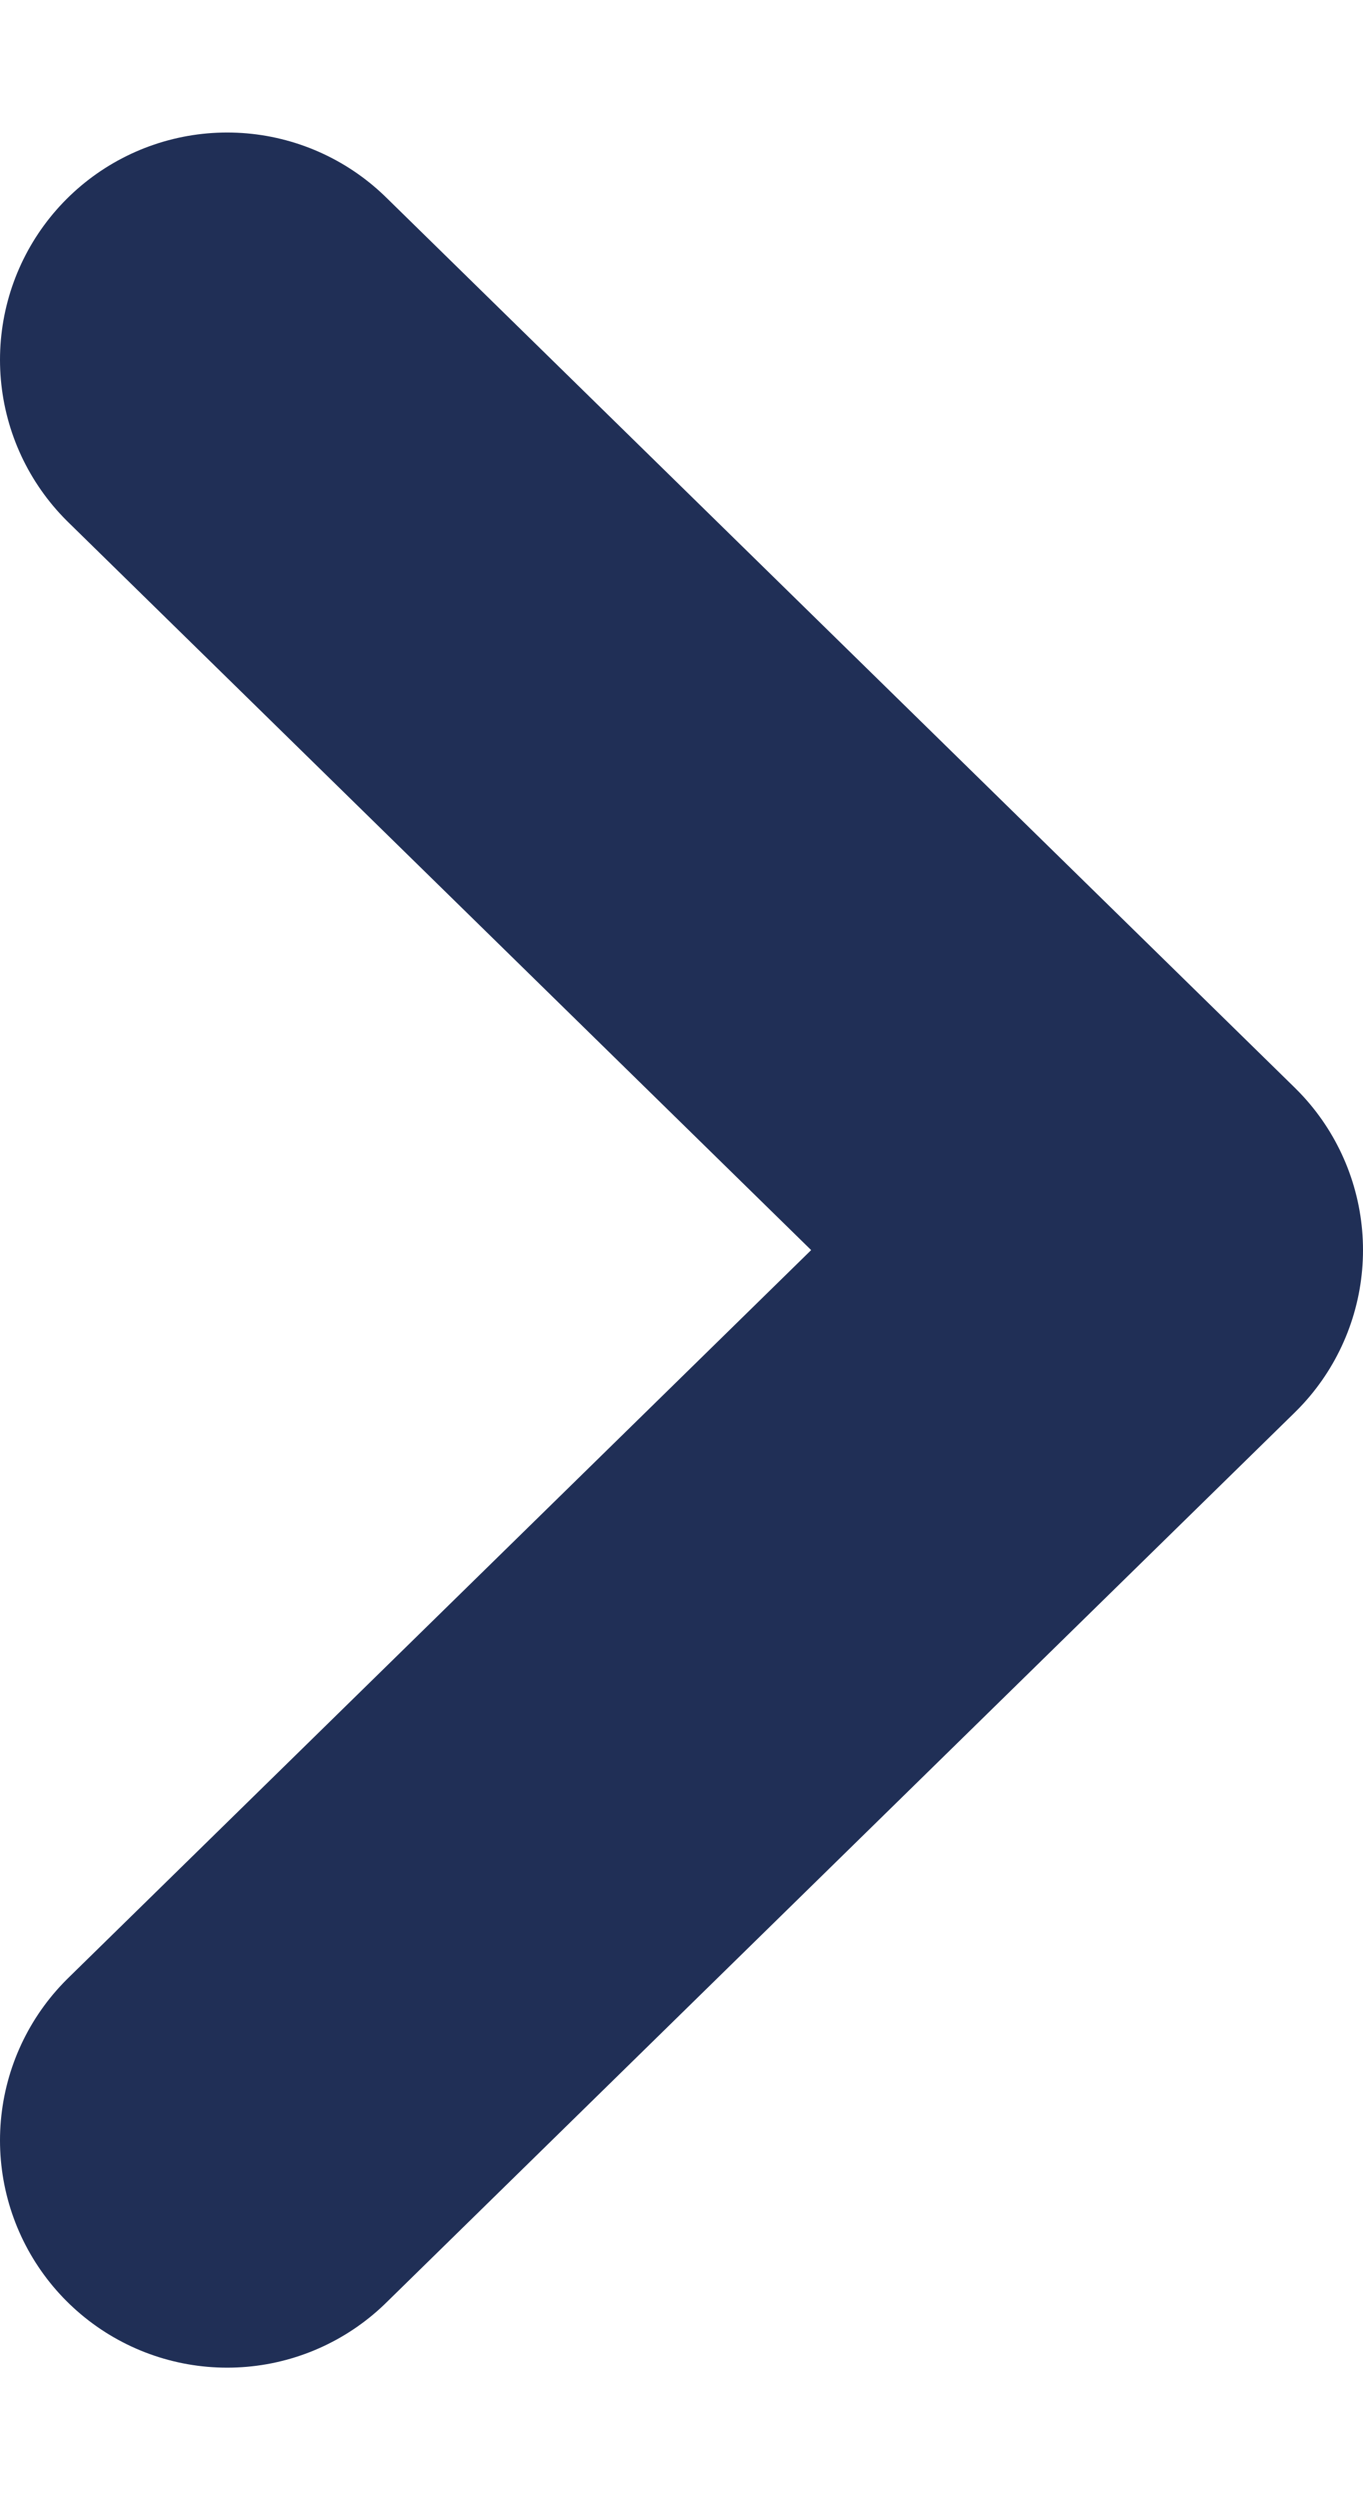 <svg width="6" height="11" viewBox="0 0 6 11" fill="none" xmlns="http://www.w3.org/2000/svg">
<path d="M1 1.583L5 5.5L1 9.417" stroke="#202F56" stroke-width="2" stroke-linecap="round" stroke-linejoin="round"/>
</svg>
